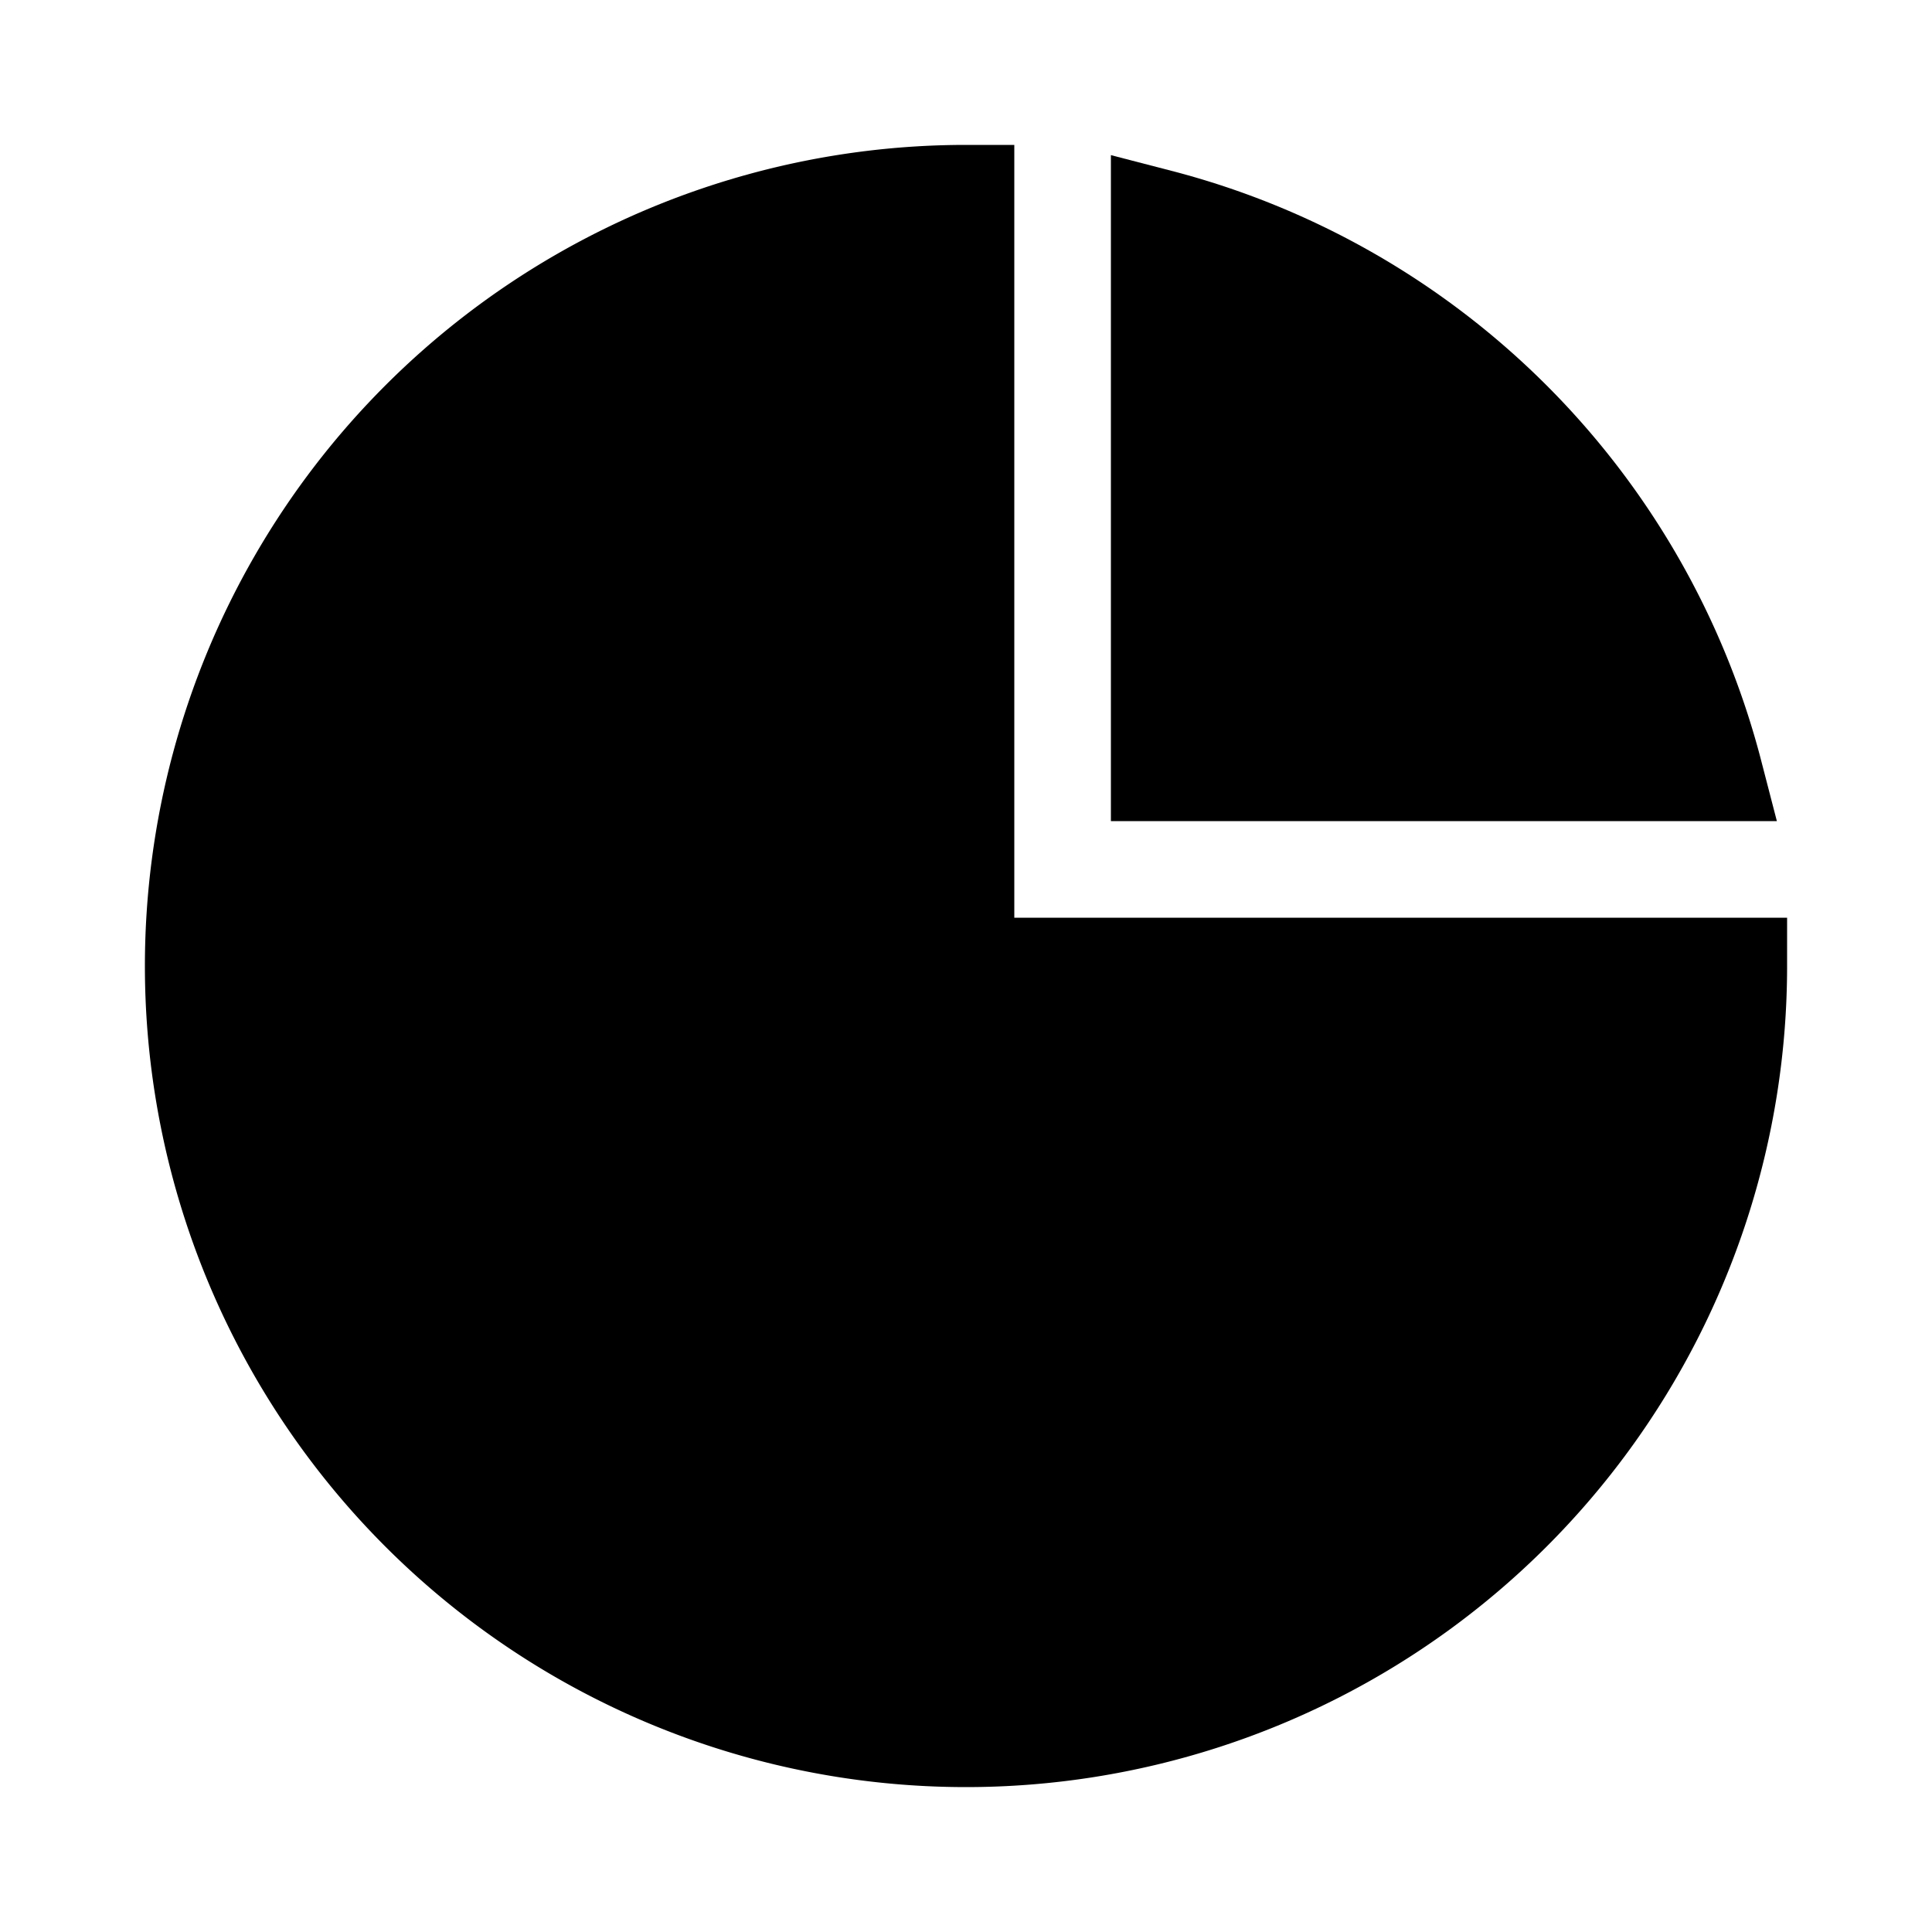 <svg stroke="currentColor" fill="currentColor" strokeWidth="0" viewBox="0 0 20 20" aria-hidden="true" data-testid="flowbite-sidebar-item-icon" className="h-6 w-6 flex-shrink-0 text-gray-500 transition duration-75 group-hover:text-gray-900 dark:text-gray-400 dark:group-hover:text-white" height="1em" width="1em" xmlns="http://www.w3.org/2000/svg"><path d="M2 10a8 8 0 018-8v8h8a8 8 0 11-16 0z"></path><path d="M12 2.252A8.014 8.014 0 0117.748 8H12V2.252z"></path></svg>